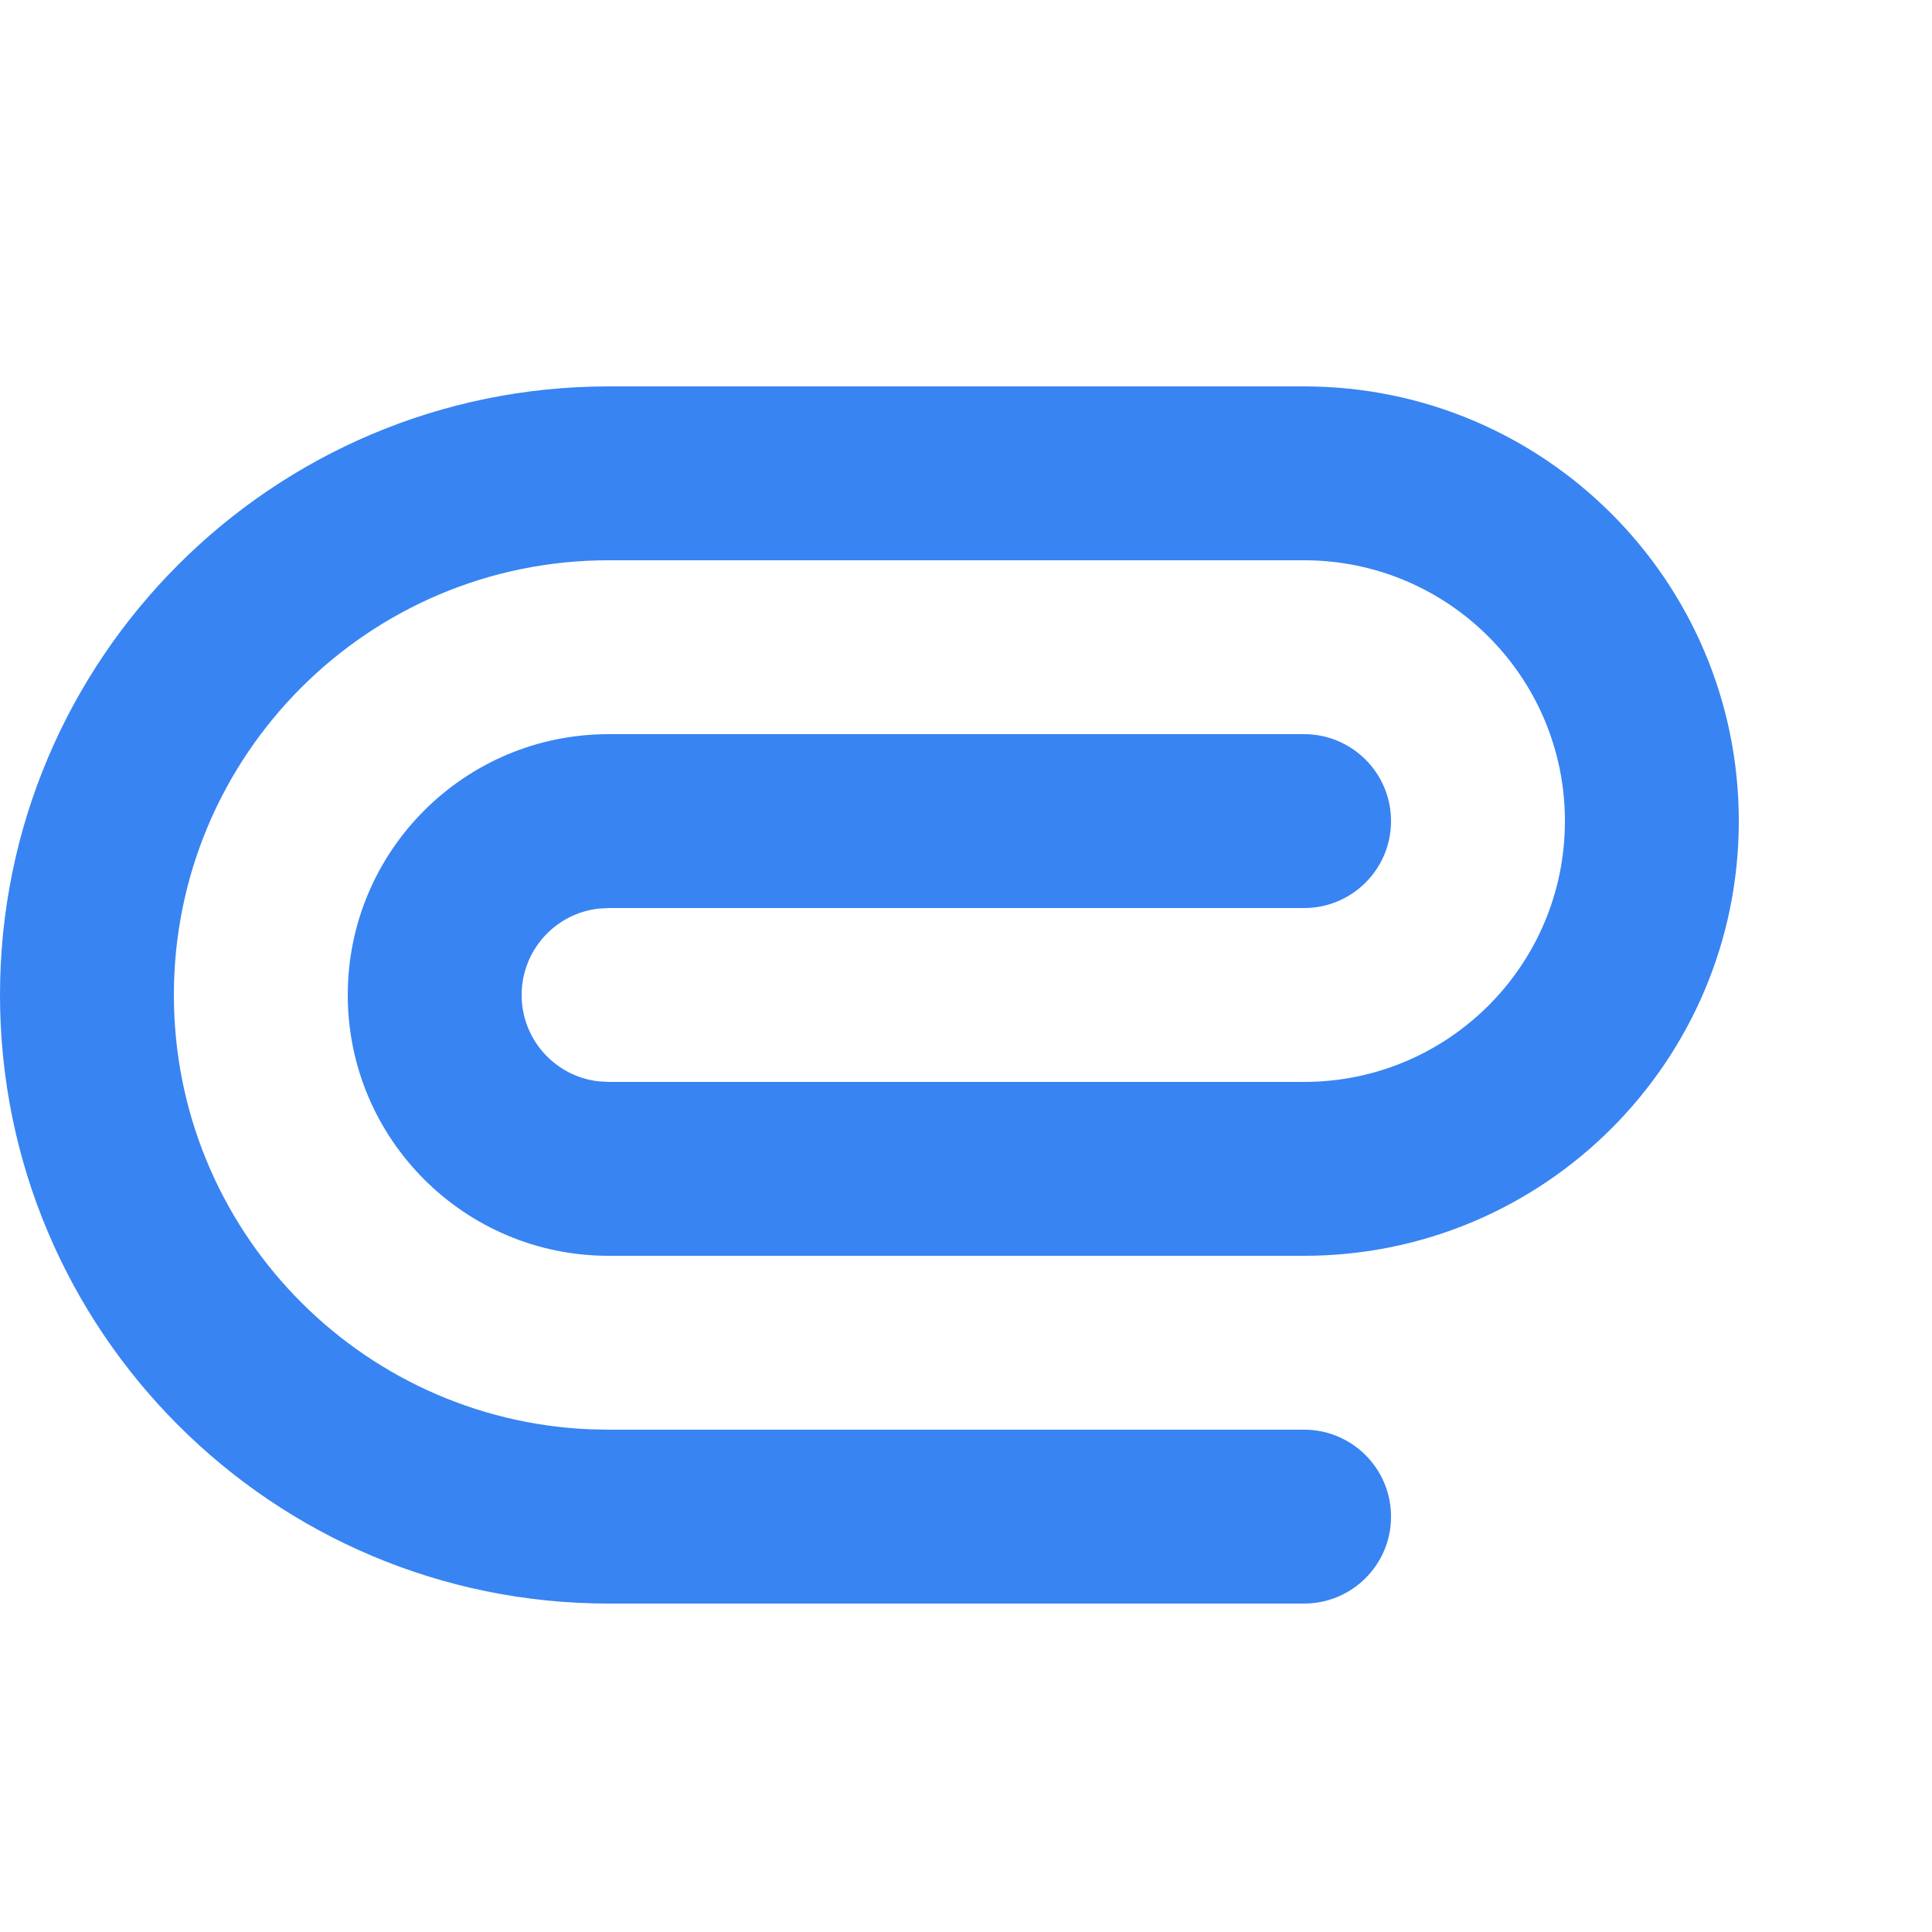 <svg viewBox="0 0 20 20" fill="none" xmlns="http://www.w3.org/2000/svg">
<path fill-rule="evenodd" clip-rule="evenodd" d="M13.5 4C15.985 4 18 6.015 18 8.5C18 10.985 15.985 13 13.5 13H6.3C4.809 13 3.6 11.791 3.6 10.3C3.6 8.809 4.809 7.6 6.3 7.6H13.5C13.997 7.6 14.4 8.003 14.4 8.5C14.4 8.997 13.997 9.4 13.5 9.4H6.3L6.195 9.406C5.747 9.458 5.4 9.838 5.4 10.3C5.4 10.762 5.747 11.142 6.195 11.194L6.3 11.2H13.5C14.991 11.2 16.2 9.991 16.2 8.5C16.2 7.009 14.991 5.8 13.5 5.8H6.3C3.815 5.8 1.8 7.815 1.8 10.3C1.8 12.72 3.71 14.694 6.105 14.796L6.3 14.8H13.5C13.997 14.8 14.4 15.203 14.4 15.7C14.4 16.197 13.997 16.6 13.5 16.6H6.3C2.821 16.6 0 13.779 0 10.3C0 6.821 2.821 4 6.3 4H13.5Z" fill="#3884F2"/>
</svg>
